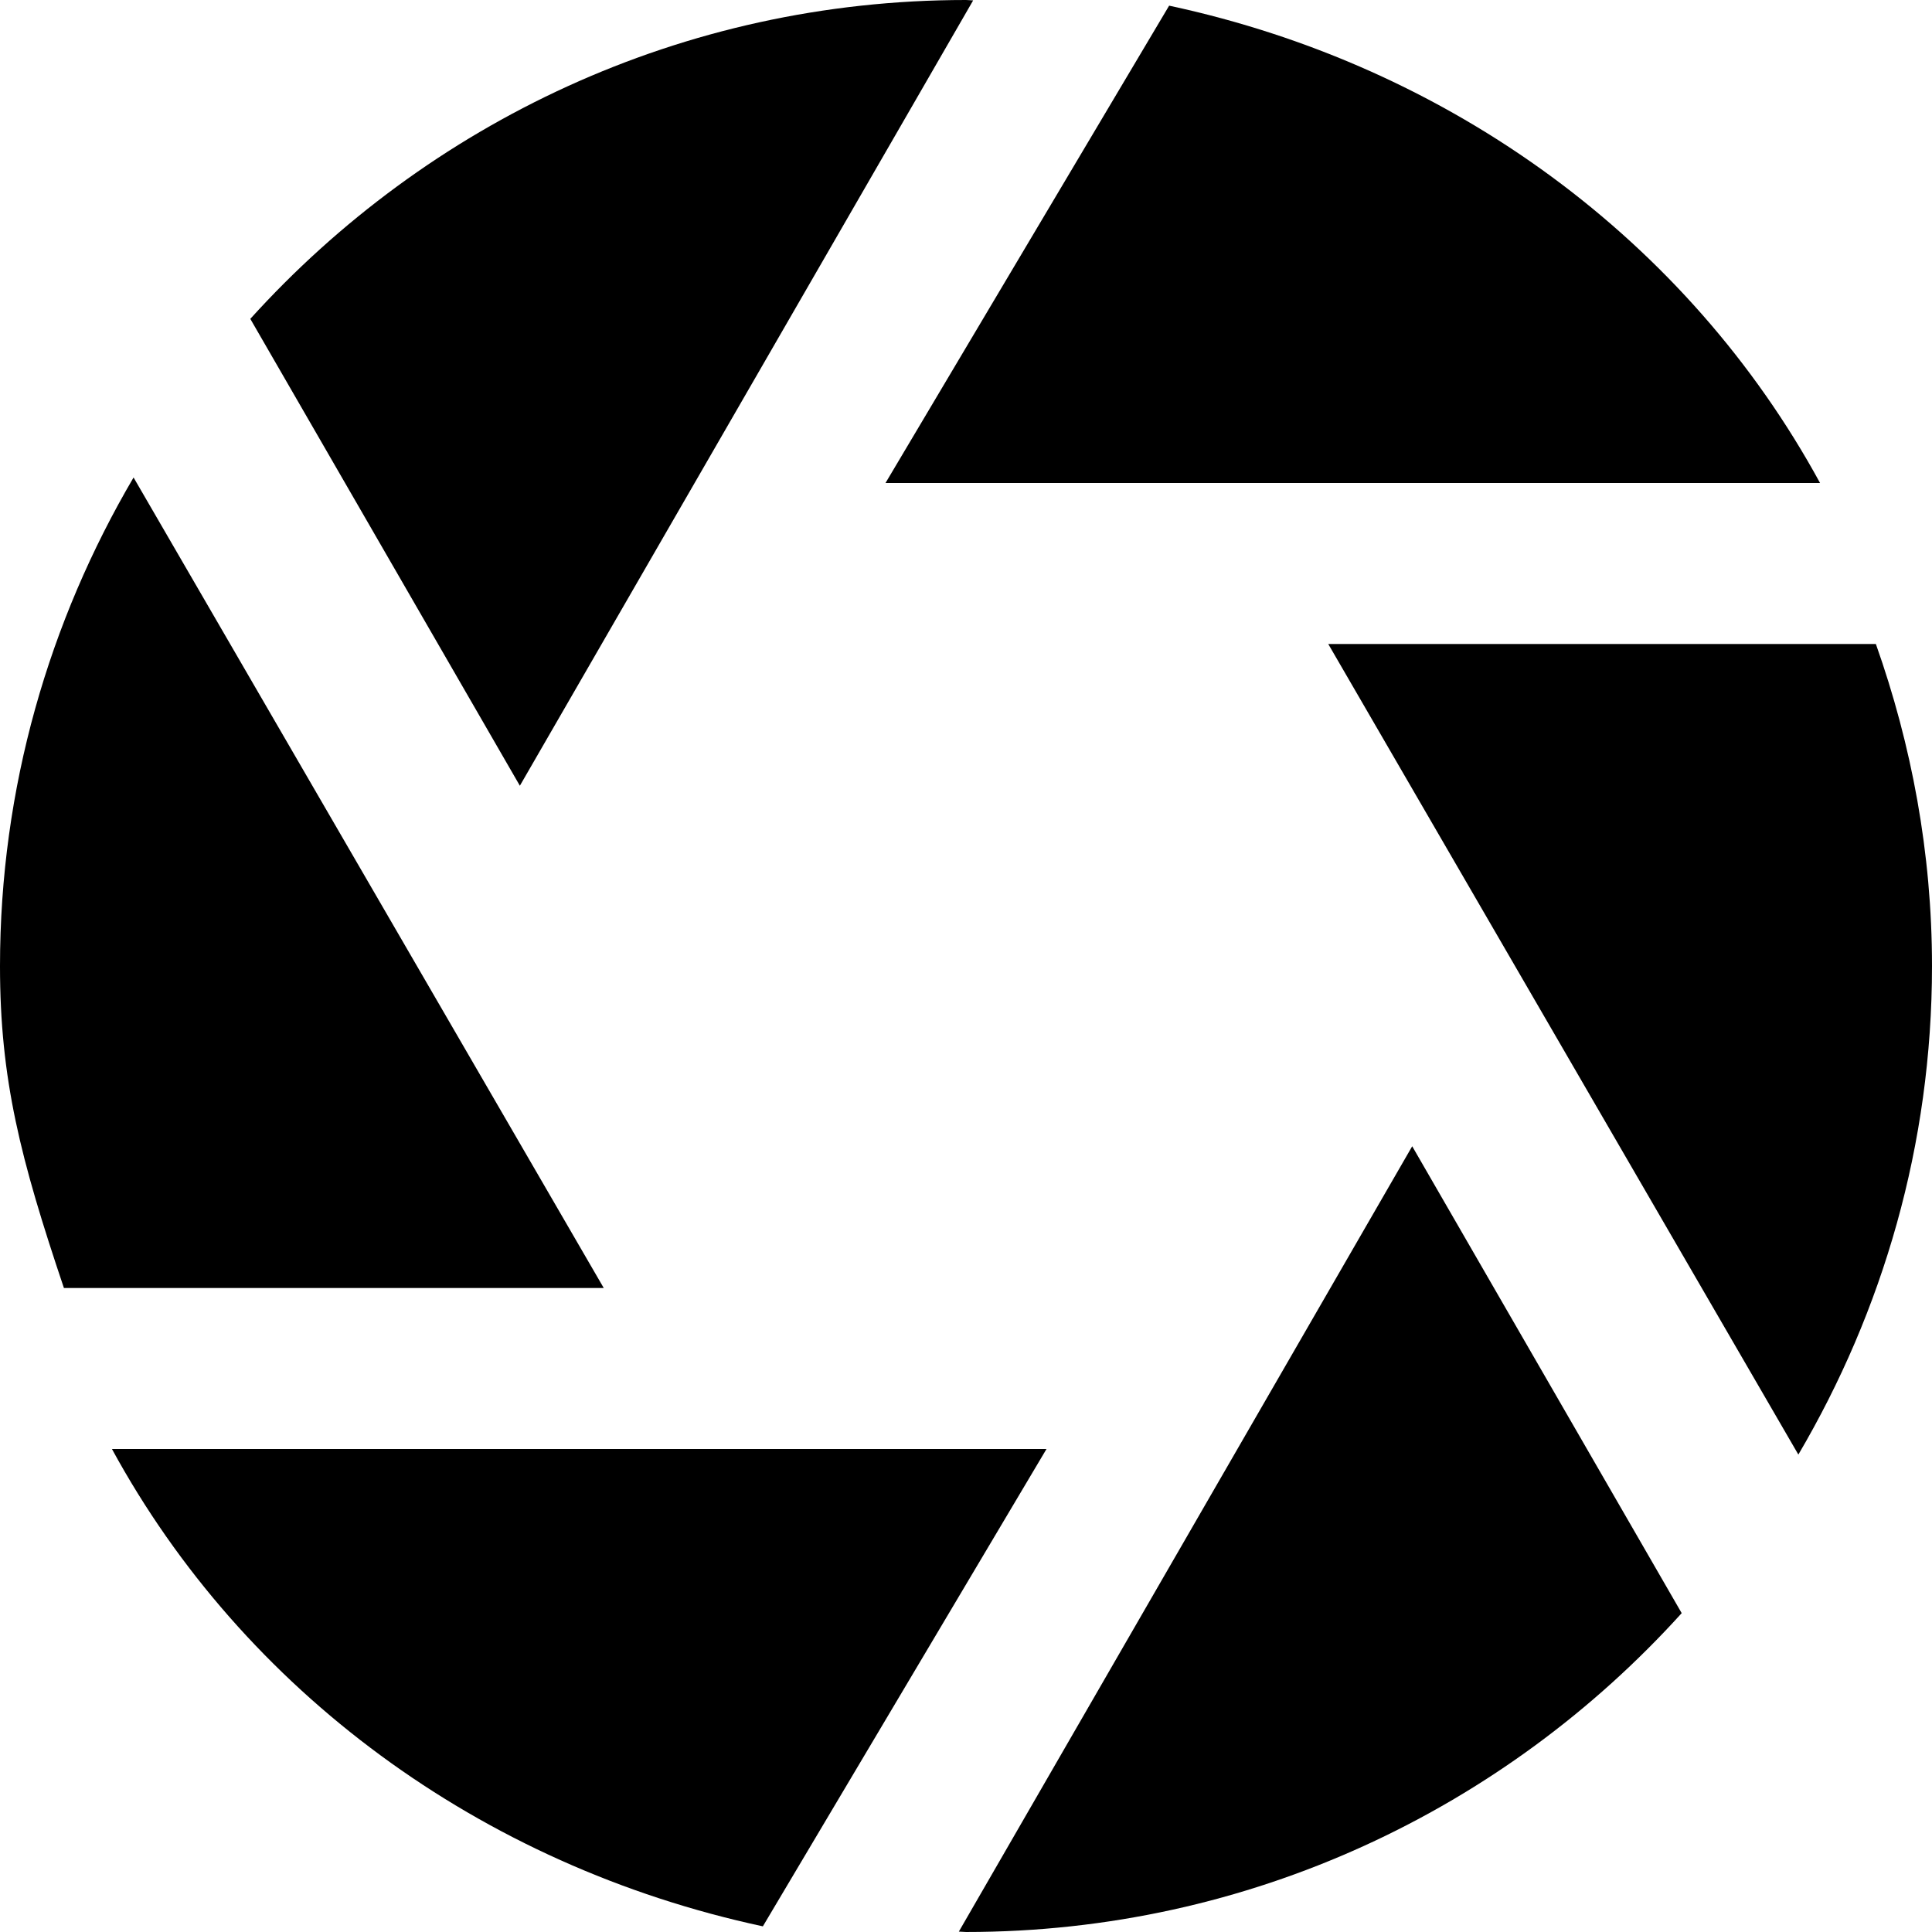 <?xml version="1.0" encoding="utf-8"?>
<!-- Generator: Adobe Illustrator 16.0.1, SVG Export Plug-In . SVG Version: 6.00 Build 0)  -->
<!DOCTYPE svg PUBLIC "-//W3C//DTD SVG 1.1//EN" "http://www.w3.org/Graphics/SVG/1.1/DTD/svg11.dtd">
<svg version="1.1" id="Layer_1" xmlns="http://www.w3.org/2000/svg" xmlns:xlink="http://www.w3.org/1999/xlink" x="0px" y="0px"
	 width="1152px" height="1152px" viewBox="0 0 1152 1152" enable-background="new 0 0 1152 1152" xml:space="preserve">
<g>
	<path d="M792,384l280.312,483.329C1122.656,781.734,1152,682.453,1152,576c0-67.406-12.188-131.953-33.469-192H792z"/>
	<path d="M360,768L79.641,284.719C29.367,370.266,0,469.74,0,576.099C0,643.6,12.188,691,38.113,768H360z"/>
	<path d="M528,288h557.25C1006.828,144,865.734,39.516,697.125,3.375L528,288z"/>
	<path d="M624,864H66.75c78.422,144,219.516,248.438,388.125,284.625L624,864z"/>
	<path d="M309.984,468.516L580.266,0.234C578.859,0.234,577.406,0,576,0C406.547,0,254.625,73.641,149.25,190.125L309.984,468.516z"
		/>
	<path d="M842.062,683.484l-270.328,468.279c1.404,0,2.836,0.234,4.266,0.234c169.453,0,321.375-73.641,426.75-190.125
		L842.062,683.484z"/>
</g>
</svg>

